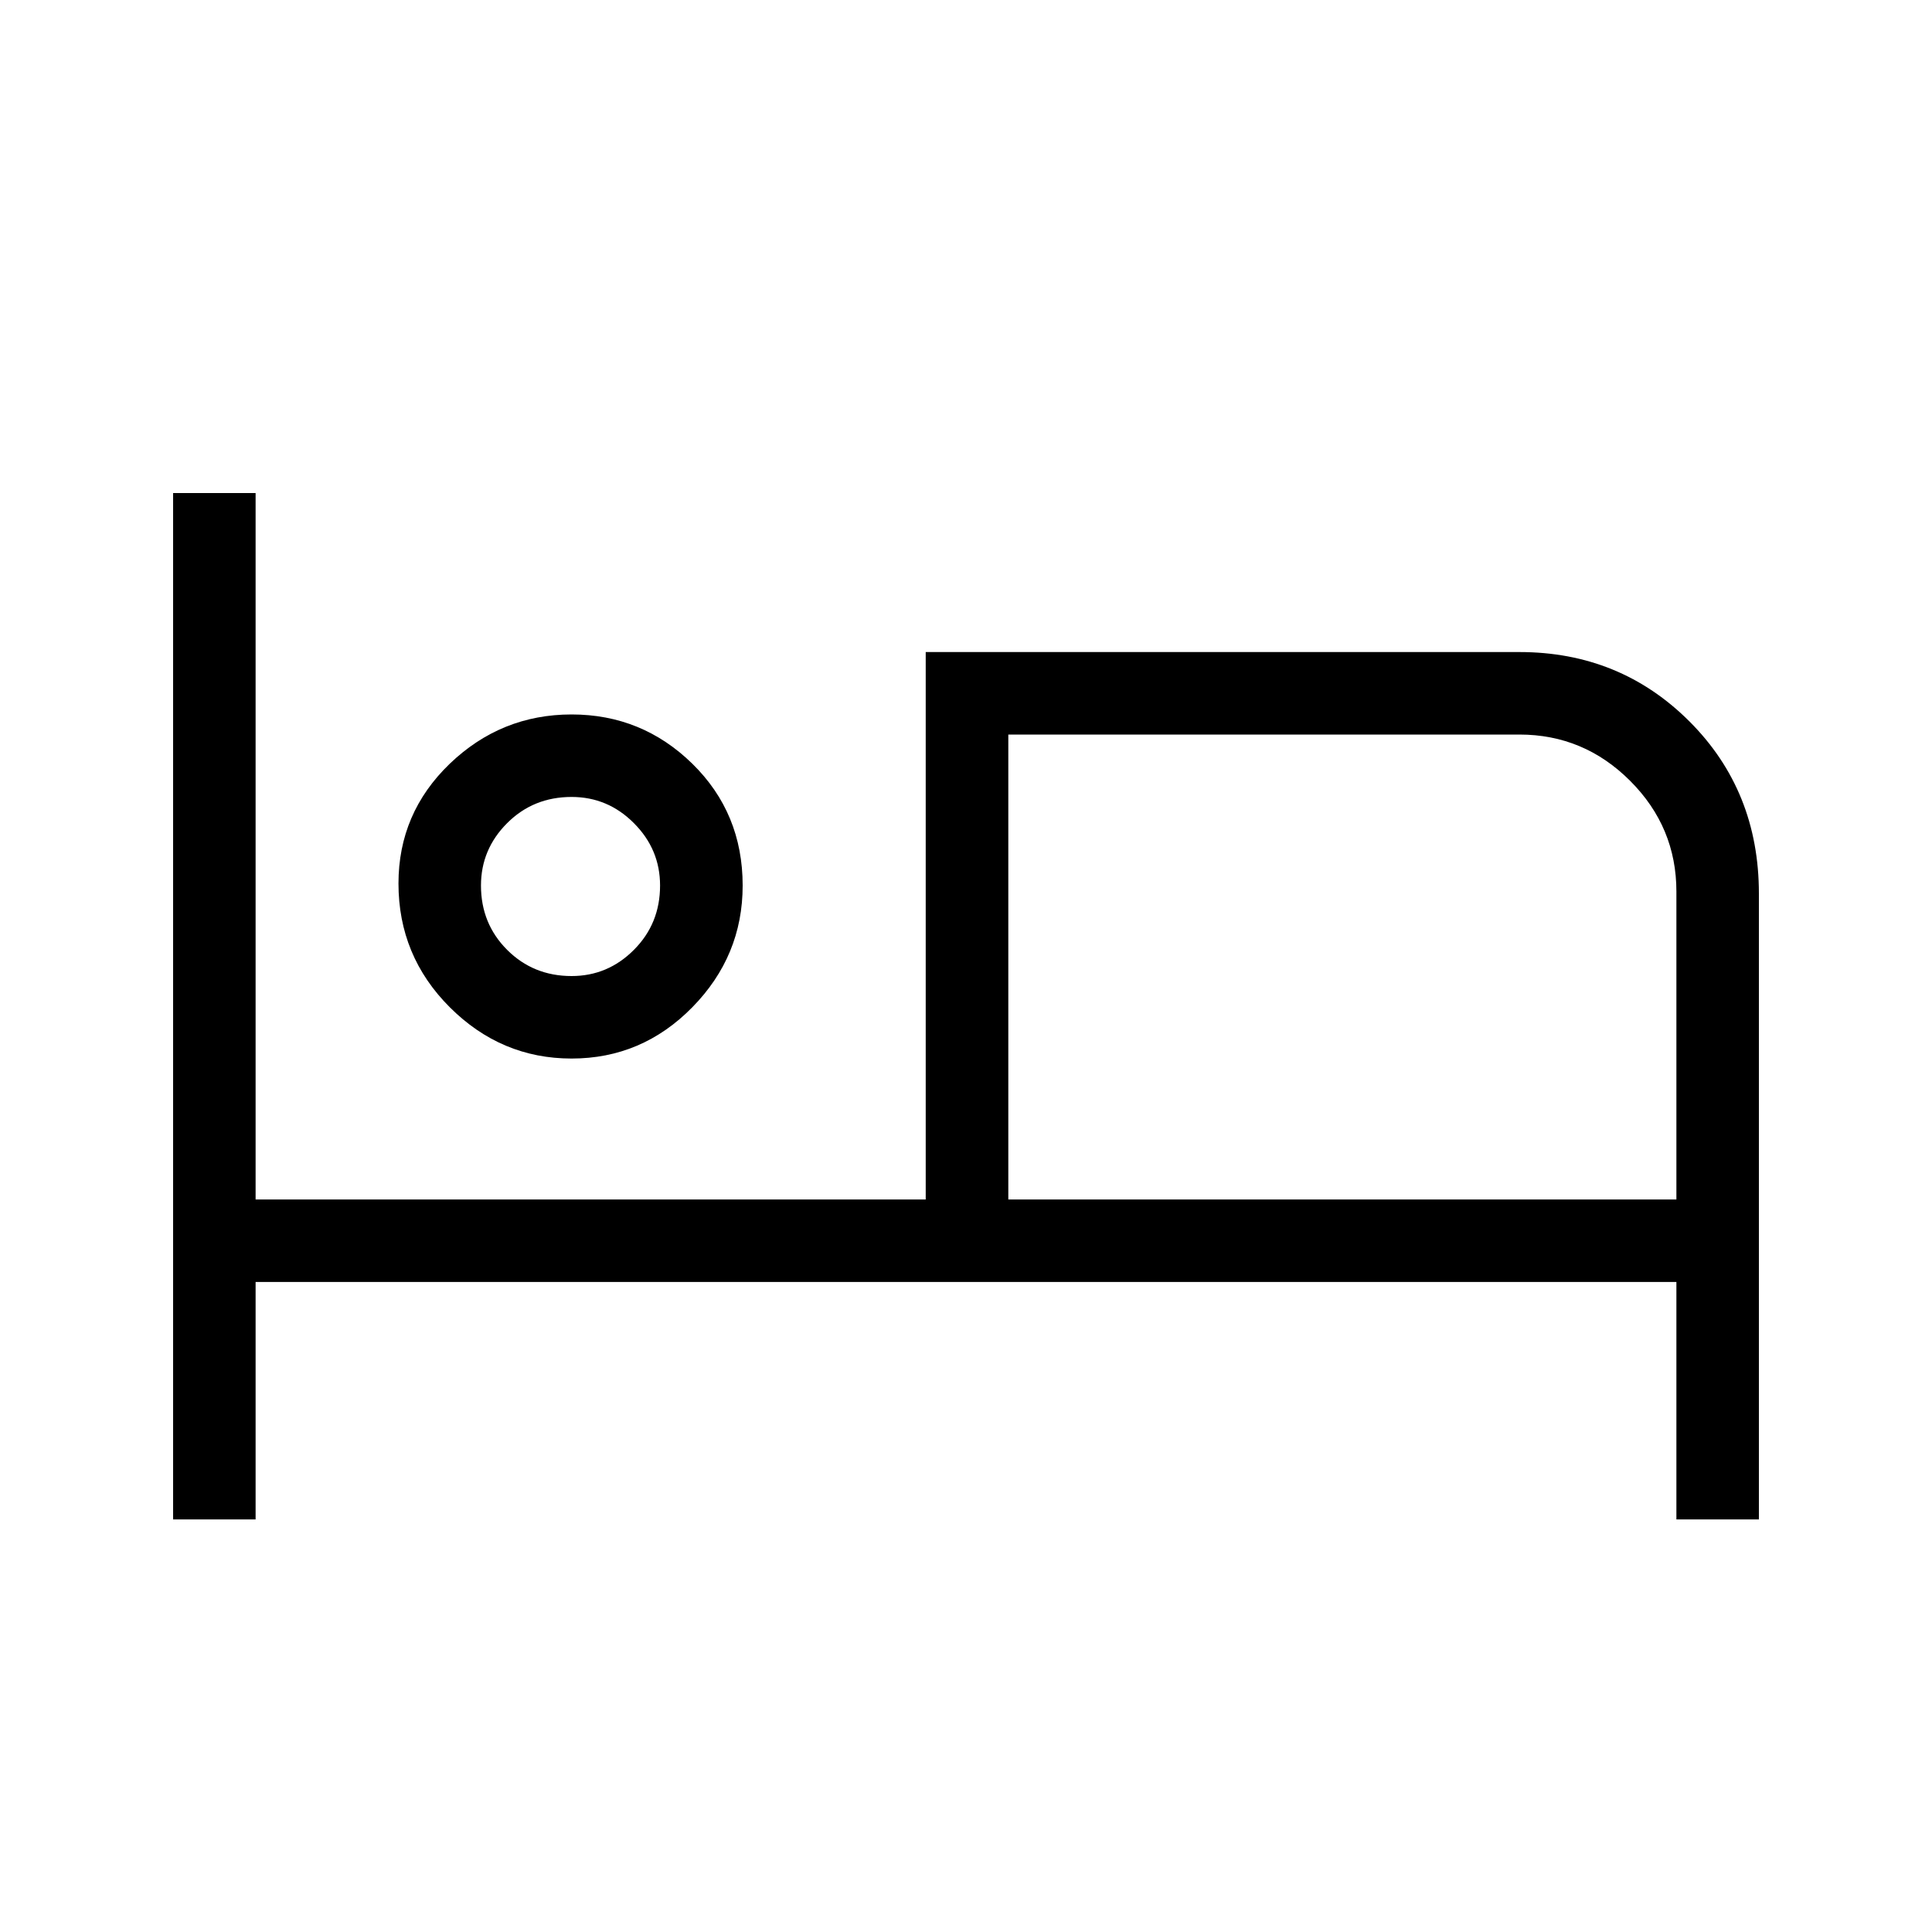 <svg xmlns="http://www.w3.org/2000/svg" height="20" width="20"><path d="M1.792 15.729V5.104H2.646V12.417H9.583V6.75H15.729Q16.771 6.75 17.49 7.469Q18.208 8.188 18.208 9.25V15.729H17.354V13.271H2.646V15.729ZM5.917 10.958Q5.188 10.958 4.656 10.427Q4.125 9.896 4.125 9.146Q4.125 8.417 4.656 7.906Q5.188 7.396 5.917 7.396Q6.646 7.396 7.167 7.906Q7.688 8.417 7.688 9.167Q7.688 9.896 7.167 10.427Q6.646 10.958 5.917 10.958ZM10.438 12.417H17.354V9.229Q17.354 8.562 16.875 8.083Q16.396 7.604 15.729 7.604H10.438ZM5.917 10.104Q6.292 10.104 6.562 9.833Q6.833 9.562 6.833 9.167Q6.833 8.792 6.562 8.521Q6.292 8.25 5.917 8.25Q5.521 8.25 5.25 8.521Q4.979 8.792 4.979 9.167Q4.979 9.562 5.25 9.833Q5.521 10.104 5.917 10.104ZM5.917 9.167Q5.917 9.167 5.917 9.167Q5.917 9.167 5.917 9.167Q5.917 9.167 5.917 9.167Q5.917 9.167 5.917 9.167Q5.917 9.167 5.917 9.167Q5.917 9.167 5.917 9.167Q5.917 9.167 5.917 9.167Q5.917 9.167 5.917 9.167ZM10.438 7.521Q10.438 7.521 10.438 7.521Q10.438 7.521 10.438 7.521V12.417Z"/></svg>